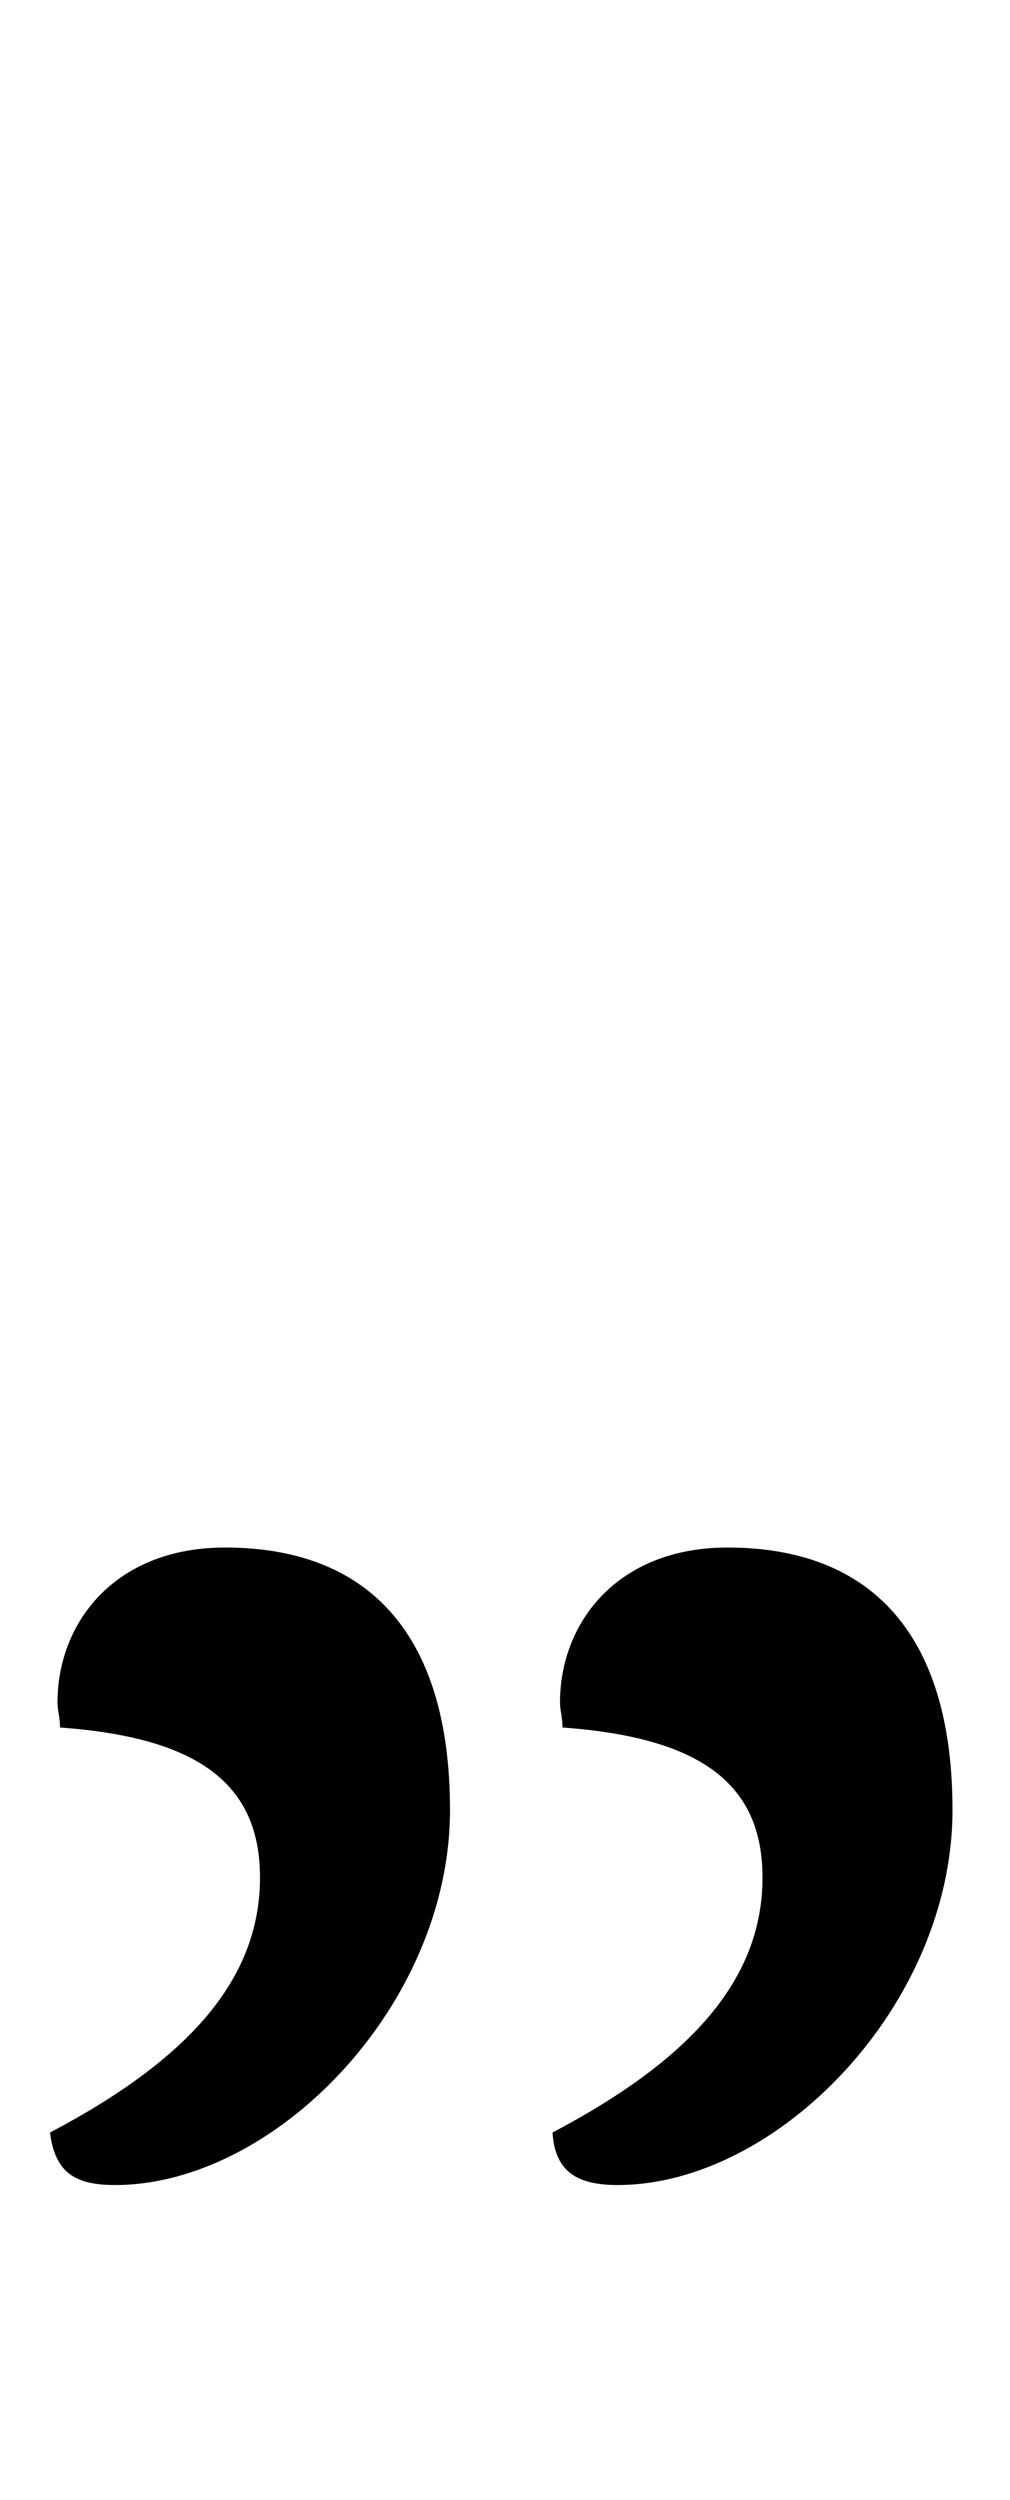 <svg xmlns="http://www.w3.org/2000/svg" viewBox="0 0 404 1000"><defs><style>.b2818259-6d43-4c46-8c3f-69c4875cff59{opacity:0;}</style></defs><title>Asset 5</title><g id="3290d699-1293-4edb-bfda-95340477b219" data-name="Layer 2"><g id="2d8873c2-7461-453a-bf9e-bf8b6b373430" data-name="Layer 1"><g class="b2818259-6d43-4c46-8c3f-69c4875cff59"><path d="M403,1V999H1V1H403m1-1H0V1000H404V0Z"/></g><path d="M46,874c64,0,134-72,134-150,0-72-34-105-90-105-44,0-67,30-67,62,0,3,1,6,1,10,56,4,80,23,80,60,0,41-29,73-84,102C22,869,30,874,46,874Zm175-21c1,15,9,21,26,21,64,0,134-72,134-150,0-72-34-105-90-105-44,0-67,30-67,62,0,3,1,6,1,10,56,4,80,23,80,60C305,792,276,824,221,853Z"/></g></g></svg>